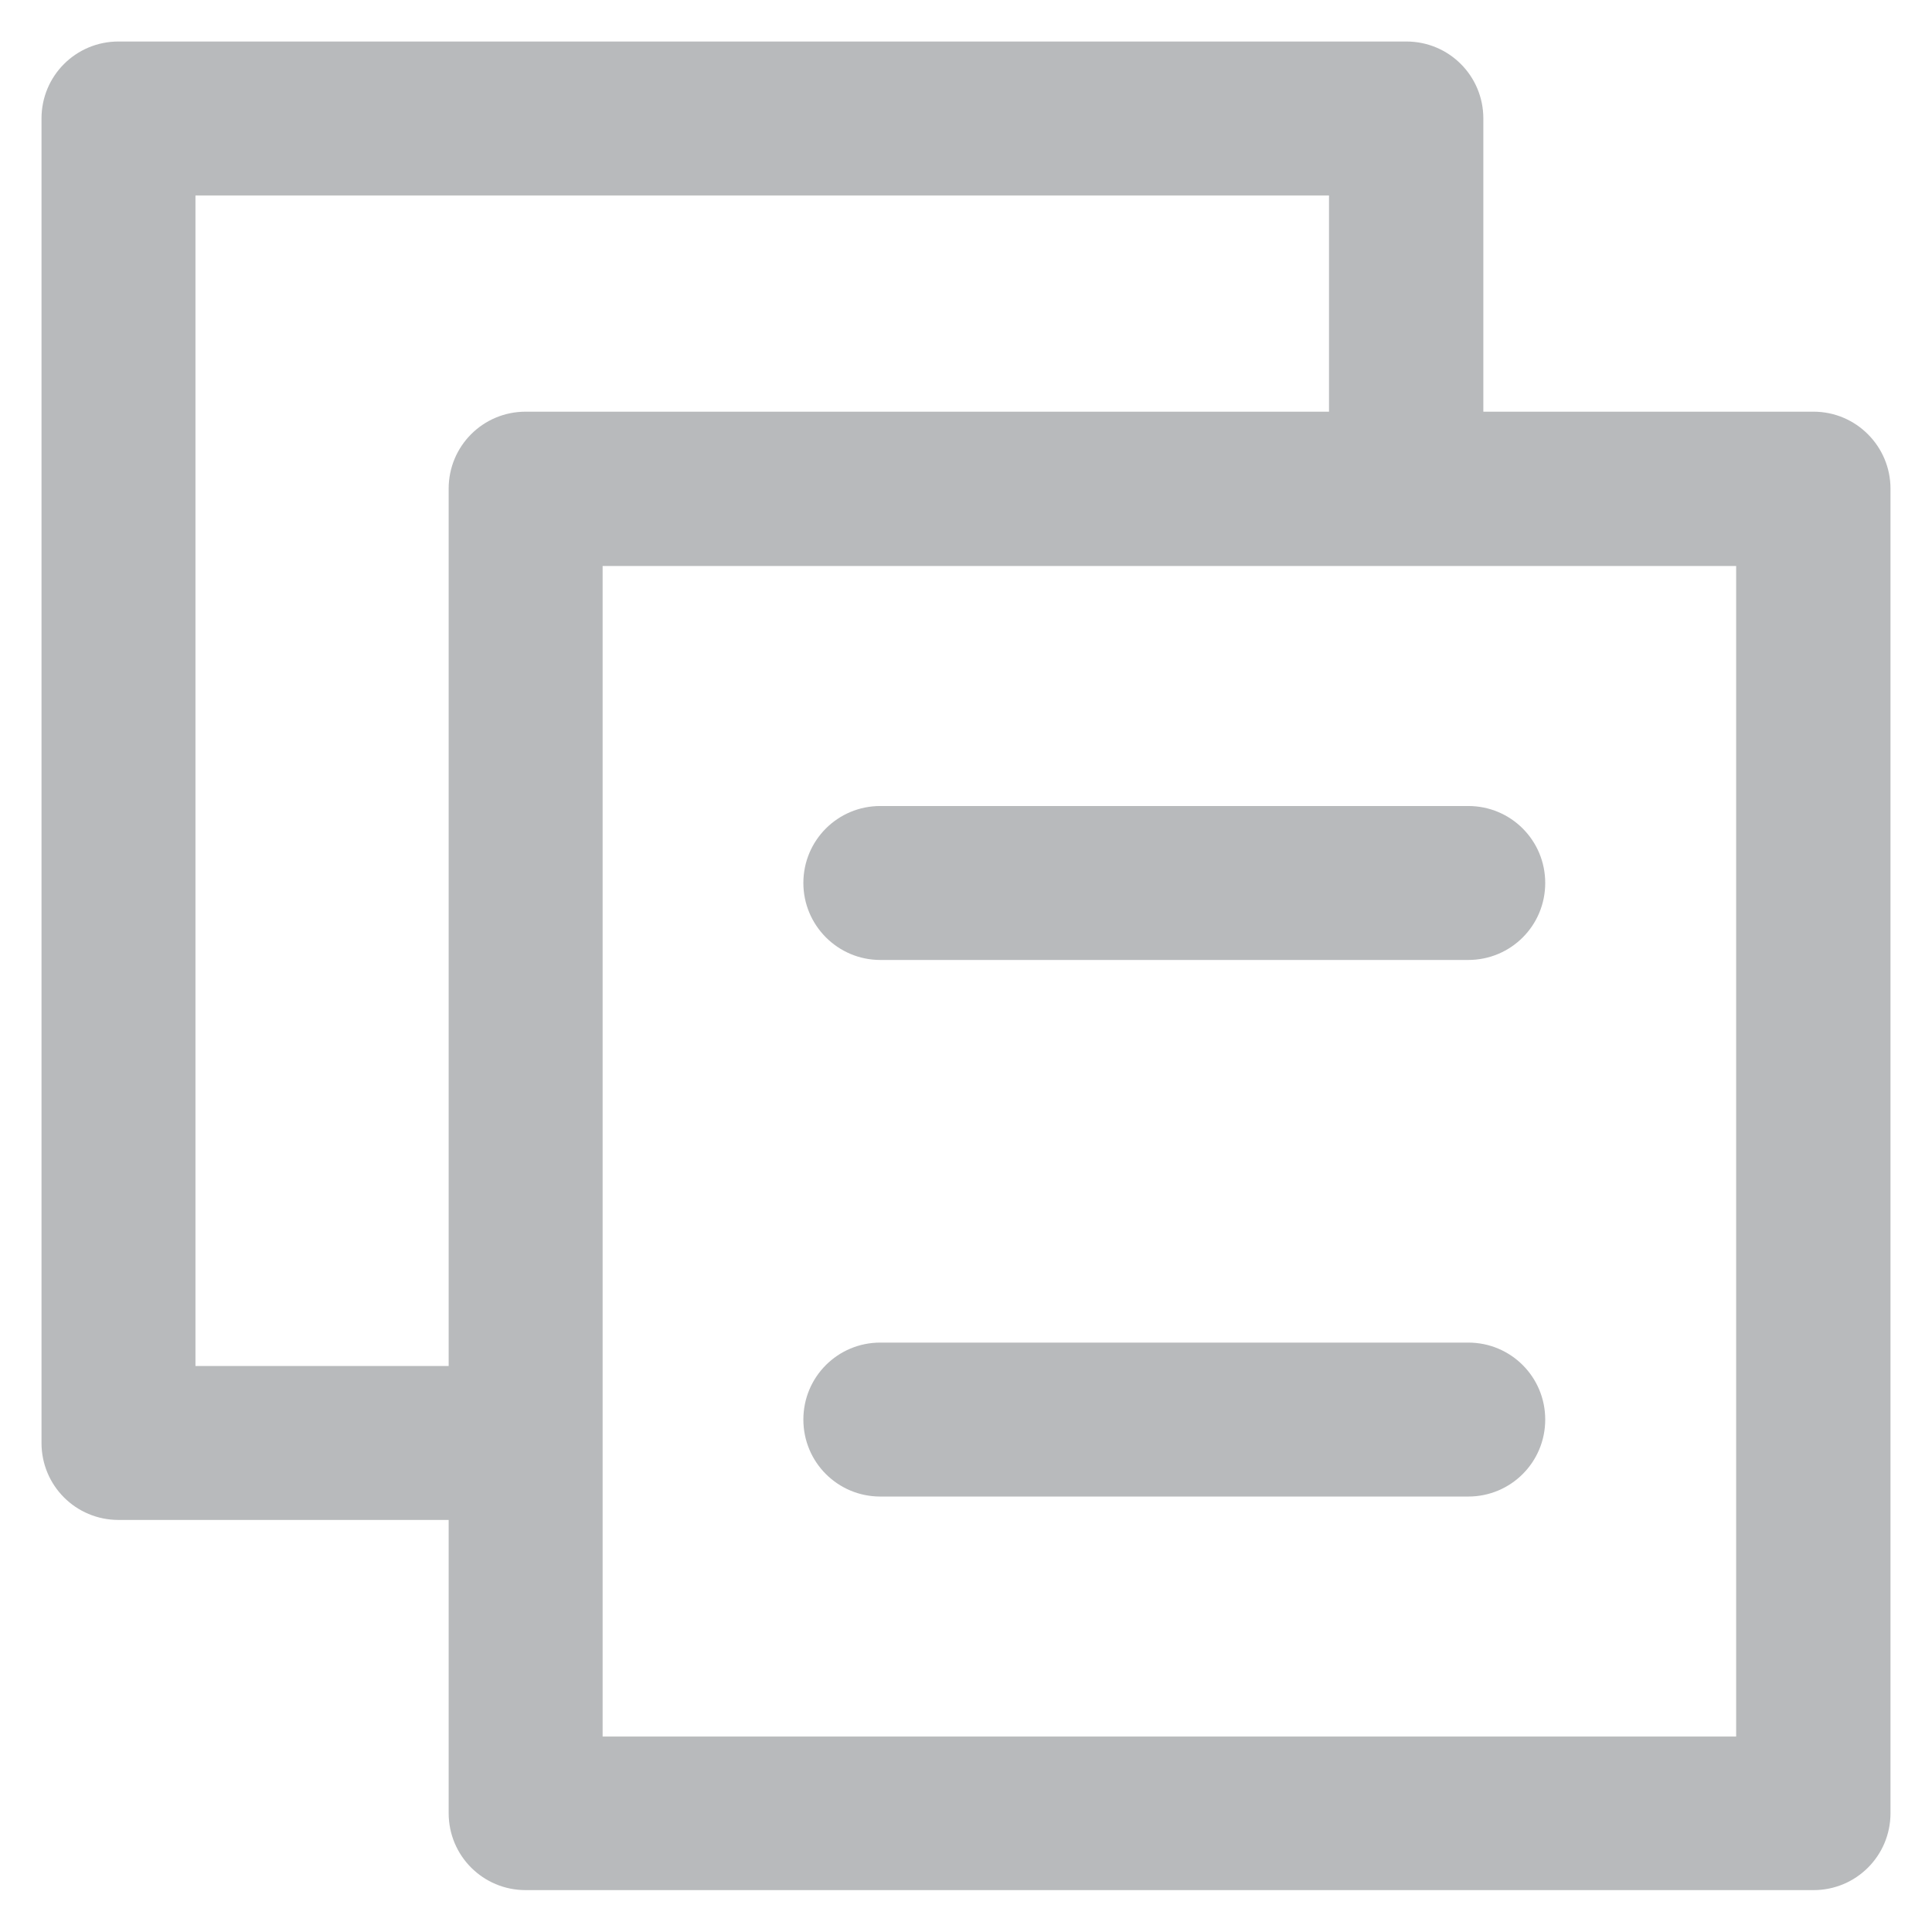<?xml version='1.0' encoding='utf-8'?>
<!DOCTYPE svg PUBLIC '-//W3C//DTD SVG 1.1//EN' 'http://www.w3.org/Graphics/SVG/1.1/DTD/svg11.dtd'>
<!-- Uploaded to: SVG Repo, www.svgrepo.com, Generator: SVG Repo Mixer Tools -->
<svg fill="#b8babc" height="16" width="16" version="1.1" xmlns="http://www.w3.org/2000/svg" viewBox="0 0 512 512" xmlns:xlink="http://www.w3.org/1999/xlink" enable-background="new 0 0 512 512">
  <g>
    <g>
      <path d="M480.6,109.1h-87.5V31.4c0-11.3-9.1-20.4-20.4-20.4H31.4C20.1,11,11,20.1,11,31.4v351c0,11.3,9.1,20.4,20.4,20.4h87.5    v77.7c0,11.3,9.1,20.4,20.4,20.4h341.3c11.3,0,20.4-9.1,20.4-20.4v-351C501,118.3,491.9,109.1,480.6,109.1z M51.8,362V51.8h300.4    v57.3H139.3c-11.3,0-20.4,9.1-20.4,20.4V362H51.8z M460.2,460.2H159.7V150h300.4V460.2z"/>
      <path d="m233.3,254.4h155.8c11.3,0 20.4-9.1 20.4-20.4 0-11.3-9.1-20.4-20.4-20.4h-155.8c-11.3,0-20.4,9.1-20.4,20.4 0,11.2 9.1,20.4 20.4,20.4z"/>
      <path d="m233.3,396.6h155.8c11.3,0 20.4-9.1 20.4-20.4 0-11.3-9.1-20.4-20.4-20.4h-155.8c-11.3,0-20.4,9.1-20.4,20.4 0,11.3 9.1,20.4 20.4,20.4z"/>
    </g>
  </g>
</svg>